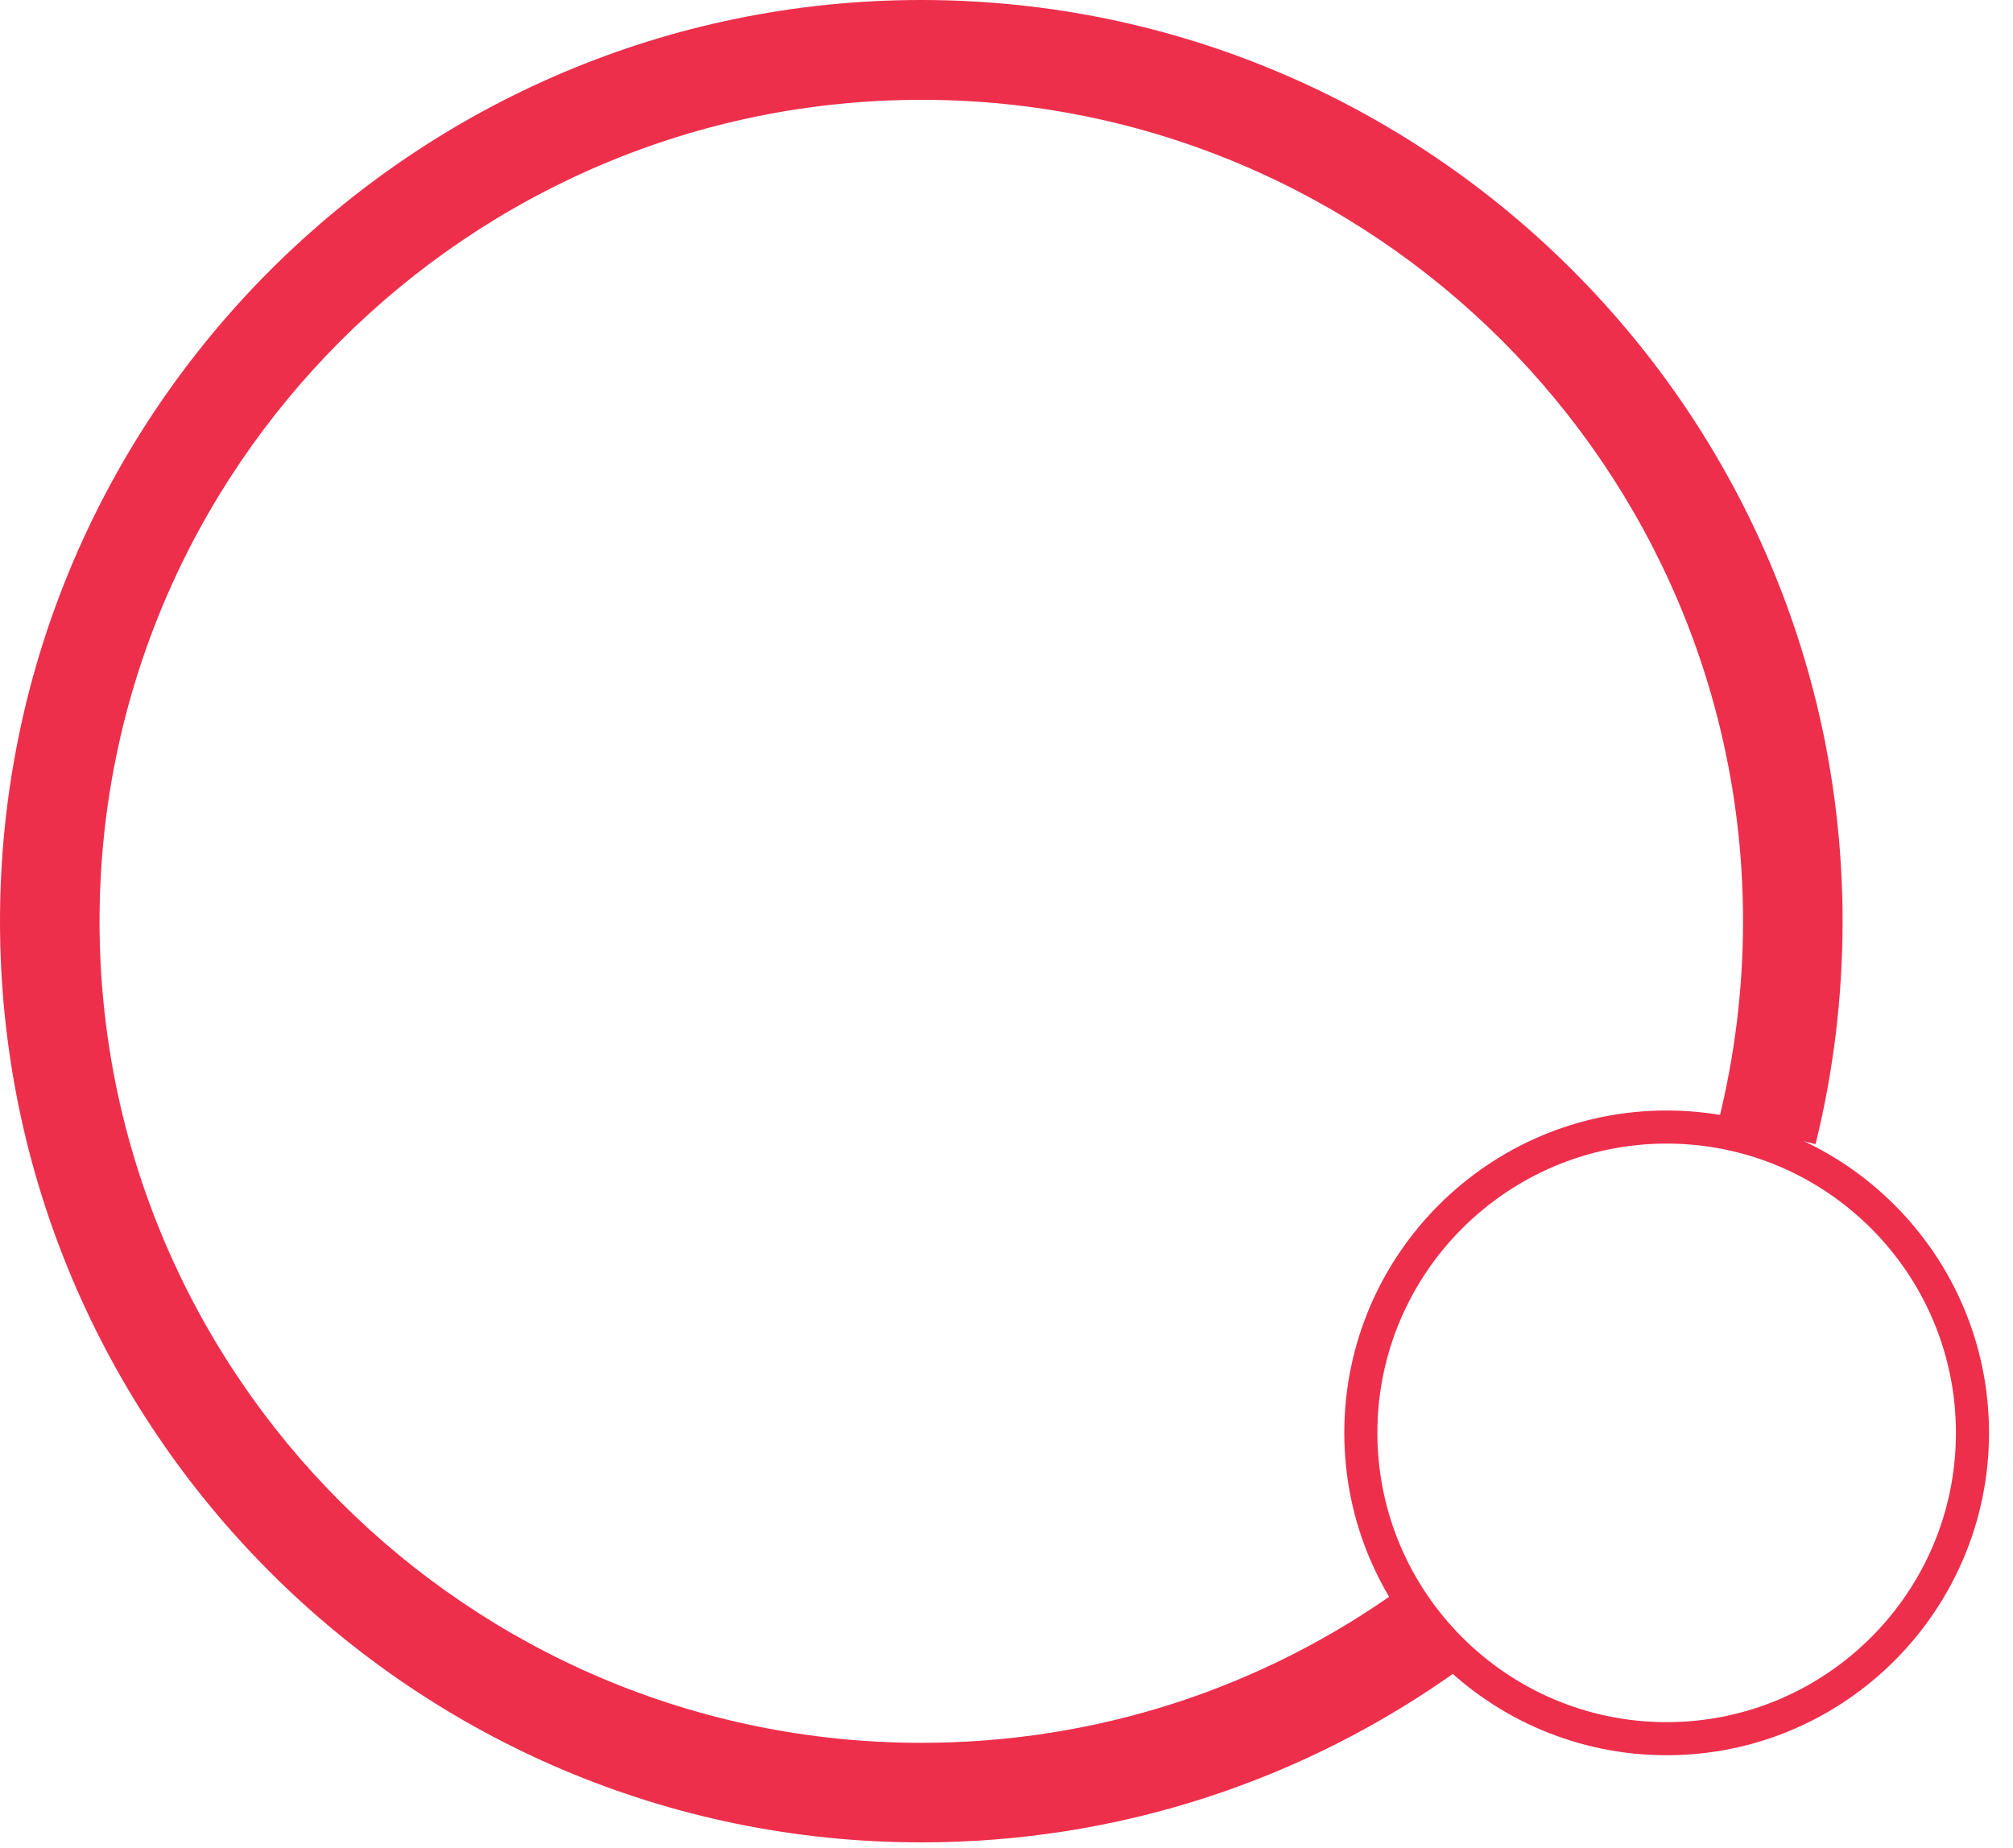 <svg width="73" height="67" viewBox="0 0 73 67" fill="none" xmlns="http://www.w3.org/2000/svg">
<g clip-path="url(#clip0_947_78)">
<path d="M60.44 63.65C53.99 63.65 48.75 58.41 48.75 51.96C48.75 45.51 53.99 40.27 60.44 40.27C66.89 40.27 72.13 45.51 72.13 51.96C72.13 58.4 66.89 63.65 60.44 63.65ZM60.44 41.47C54.66 41.47 49.95 46.17 49.95 51.96C49.95 57.74 54.65 62.45 60.44 62.45C66.22 62.45 70.93 57.75 70.93 51.96C70.93 46.17 66.22 41.47 60.44 41.47Z" fill="#ED2F4C"/>
<path d="M33.41 66.81C14.99 66.81 0 51.82 0 33.41C0 15 14.99 0 33.41 0C51.83 0 66.82 14.99 66.82 33.41C66.82 36.14 66.49 38.86 65.84 41.49L62.33 40.62C62.91 38.27 63.21 35.85 63.21 33.41C63.21 16.98 49.84 3.62 33.42 3.62C17 3.62 3.61 16.98 3.61 33.41C3.61 49.84 16.98 63.2 33.41 63.2C39.72 63.2 45.75 61.25 50.85 57.57L52.97 60.5C47.24 64.62 40.48 66.81 33.41 66.81Z" fill="#ED2F4C"/>
</g>
<defs>
<clipPath id="clip0_947_78">
<rect width="72.13" height="66.81" fill="white"/>
</clipPath>
</defs>
</svg>
